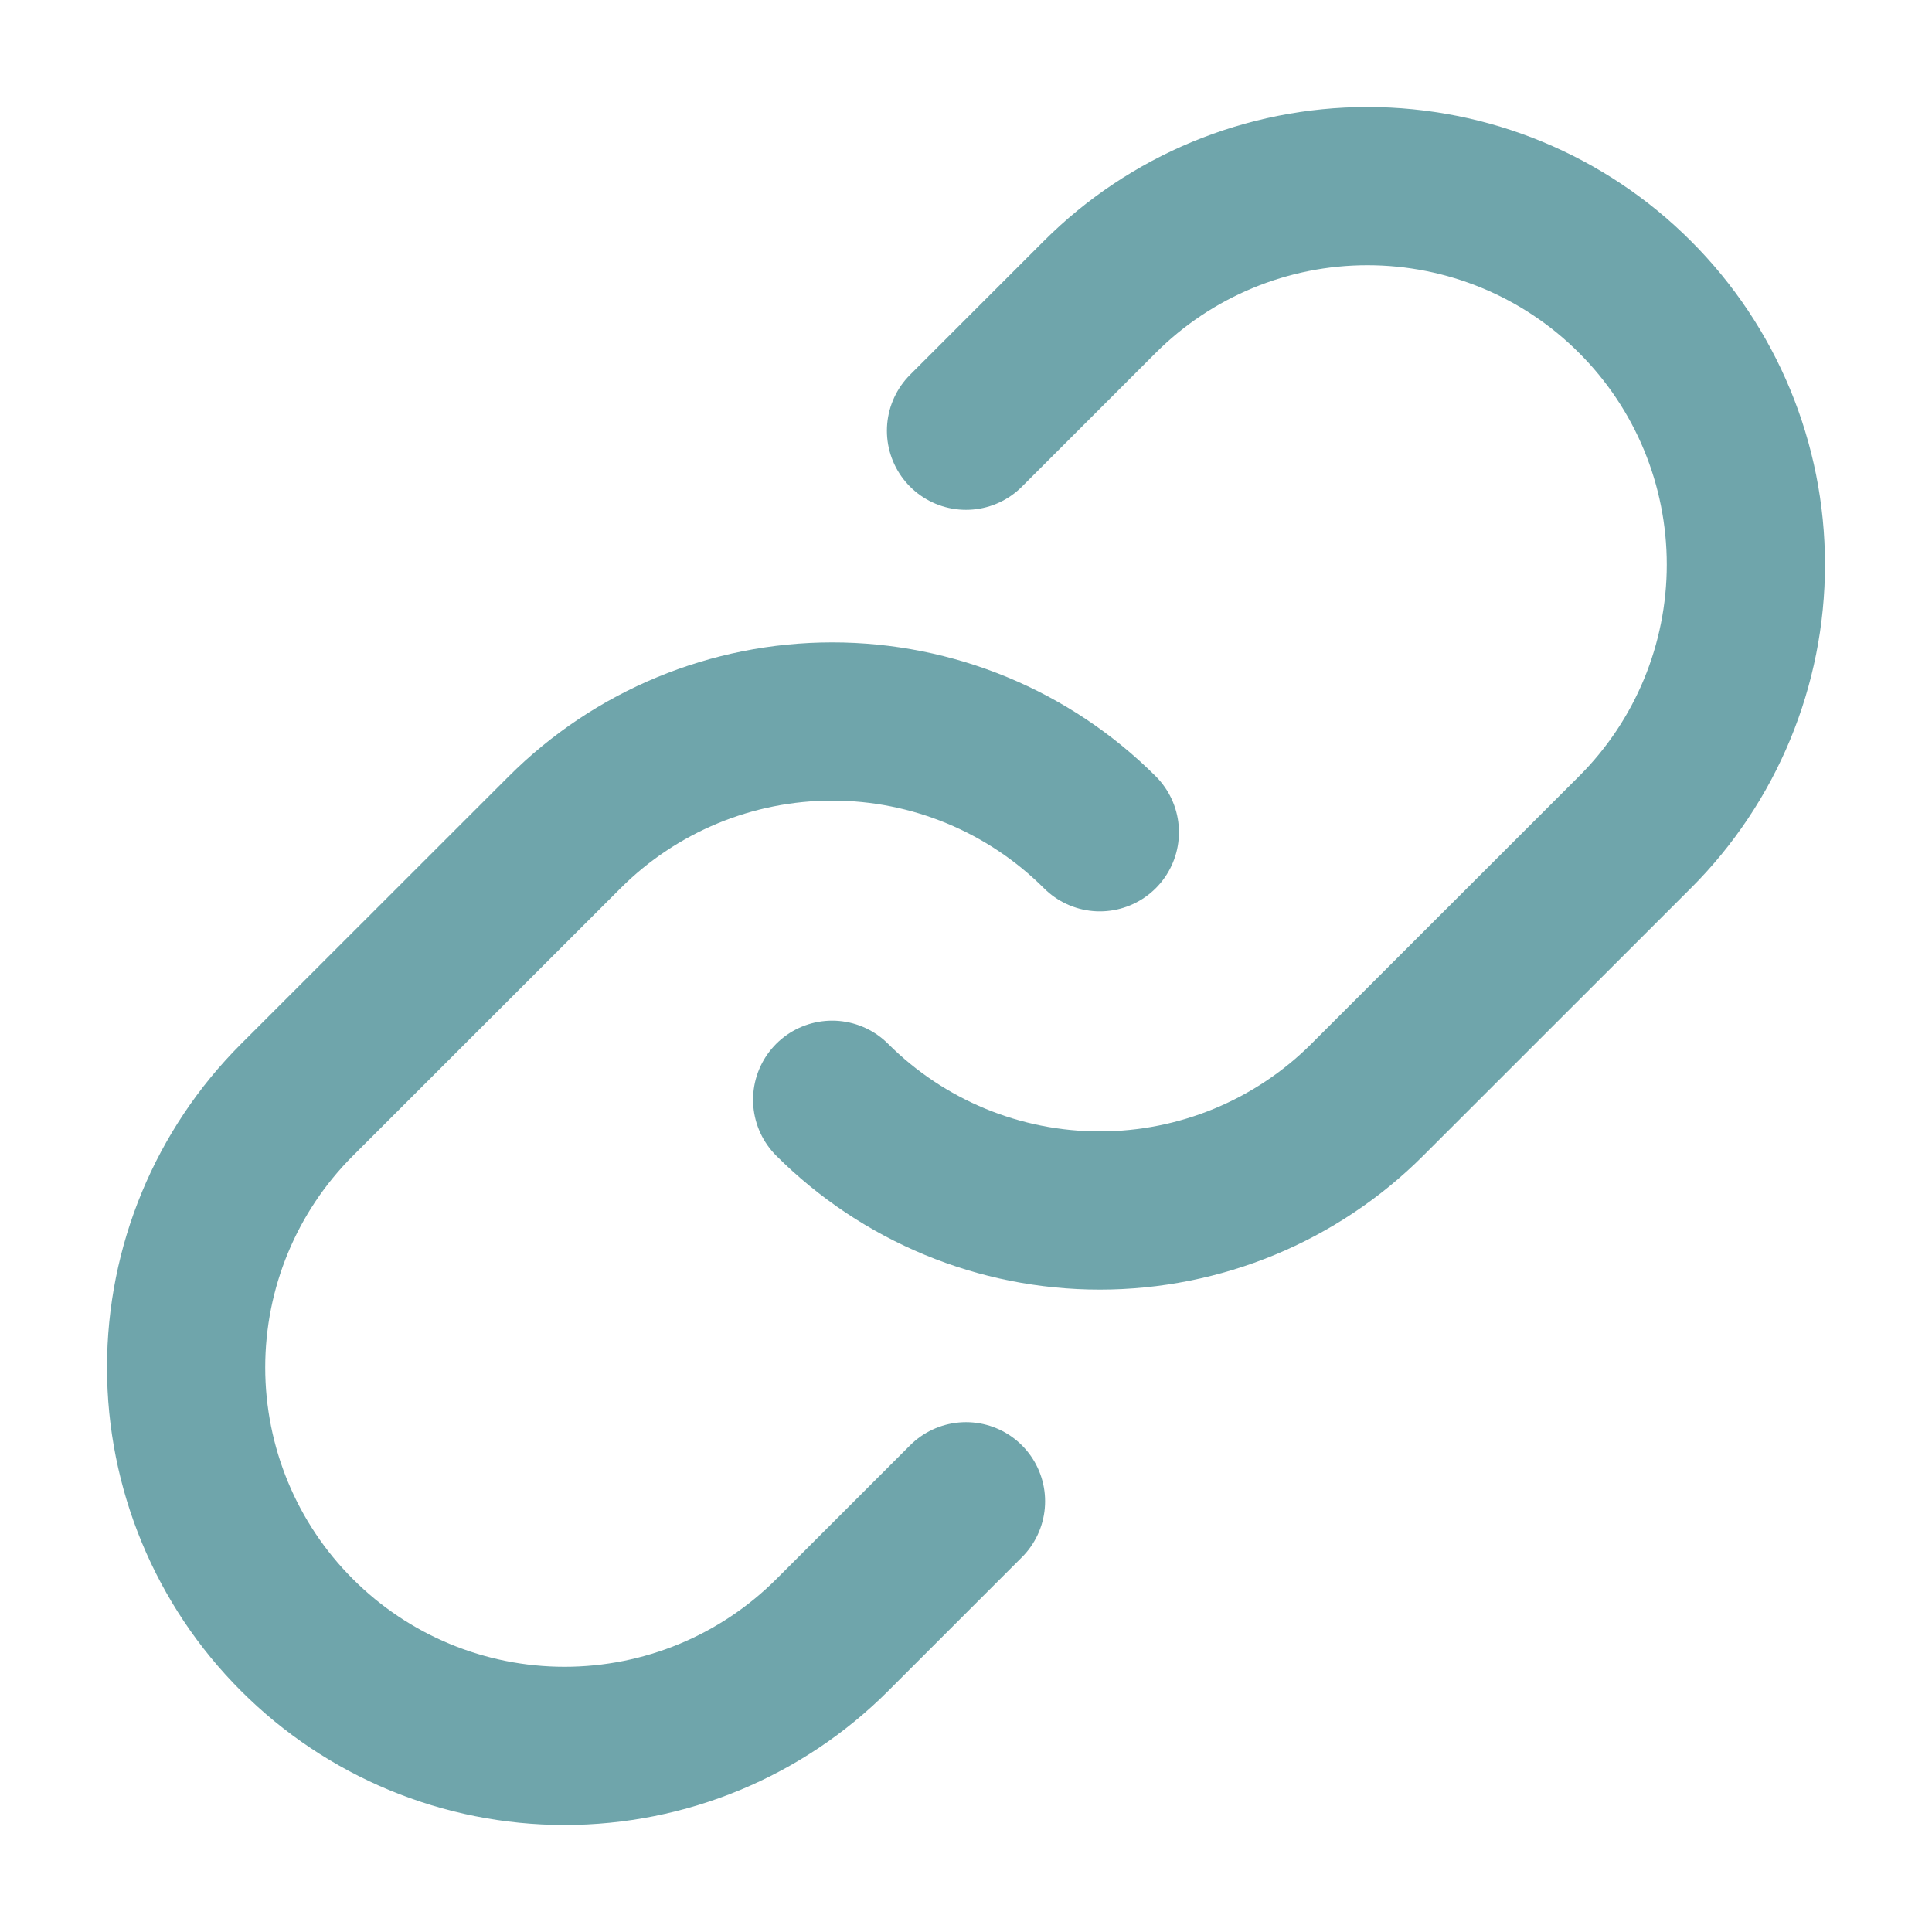 <svg width="18" height="18" viewBox="0 0 18 18" fill="none" xmlns="http://www.w3.org/2000/svg">
<path d="M10.247 7.754C9.585 7.093 8.689 6.722 7.754 6.722C6.819 6.722 5.922 7.093 5.261 7.754L2.767 10.247C2.105 10.908 1.734 11.805 1.734 12.74C1.734 13.675 2.105 14.572 2.767 15.233C3.428 15.895 4.325 16.266 5.26 16.266C6.195 16.266 7.092 15.895 7.754 15.233L9 13.987" stroke="#6FA5AB" stroke-width="1.474" stroke-linecap="round" stroke-linejoin="round"/>
<path d="M7.753 10.246C8.415 10.907 9.311 11.278 10.246 11.278C11.181 11.278 12.078 10.907 12.739 10.246L15.233 7.753C15.895 7.092 16.266 6.195 16.266 5.26C16.266 4.325 15.895 3.428 15.233 2.767C14.572 2.105 13.675 1.734 12.74 1.734C11.805 1.734 10.908 2.105 10.246 2.767L9 4.013" stroke="#6FA5AB" stroke-width="1.474" stroke-linecap="round" stroke-linejoin="round"/>
</svg>
